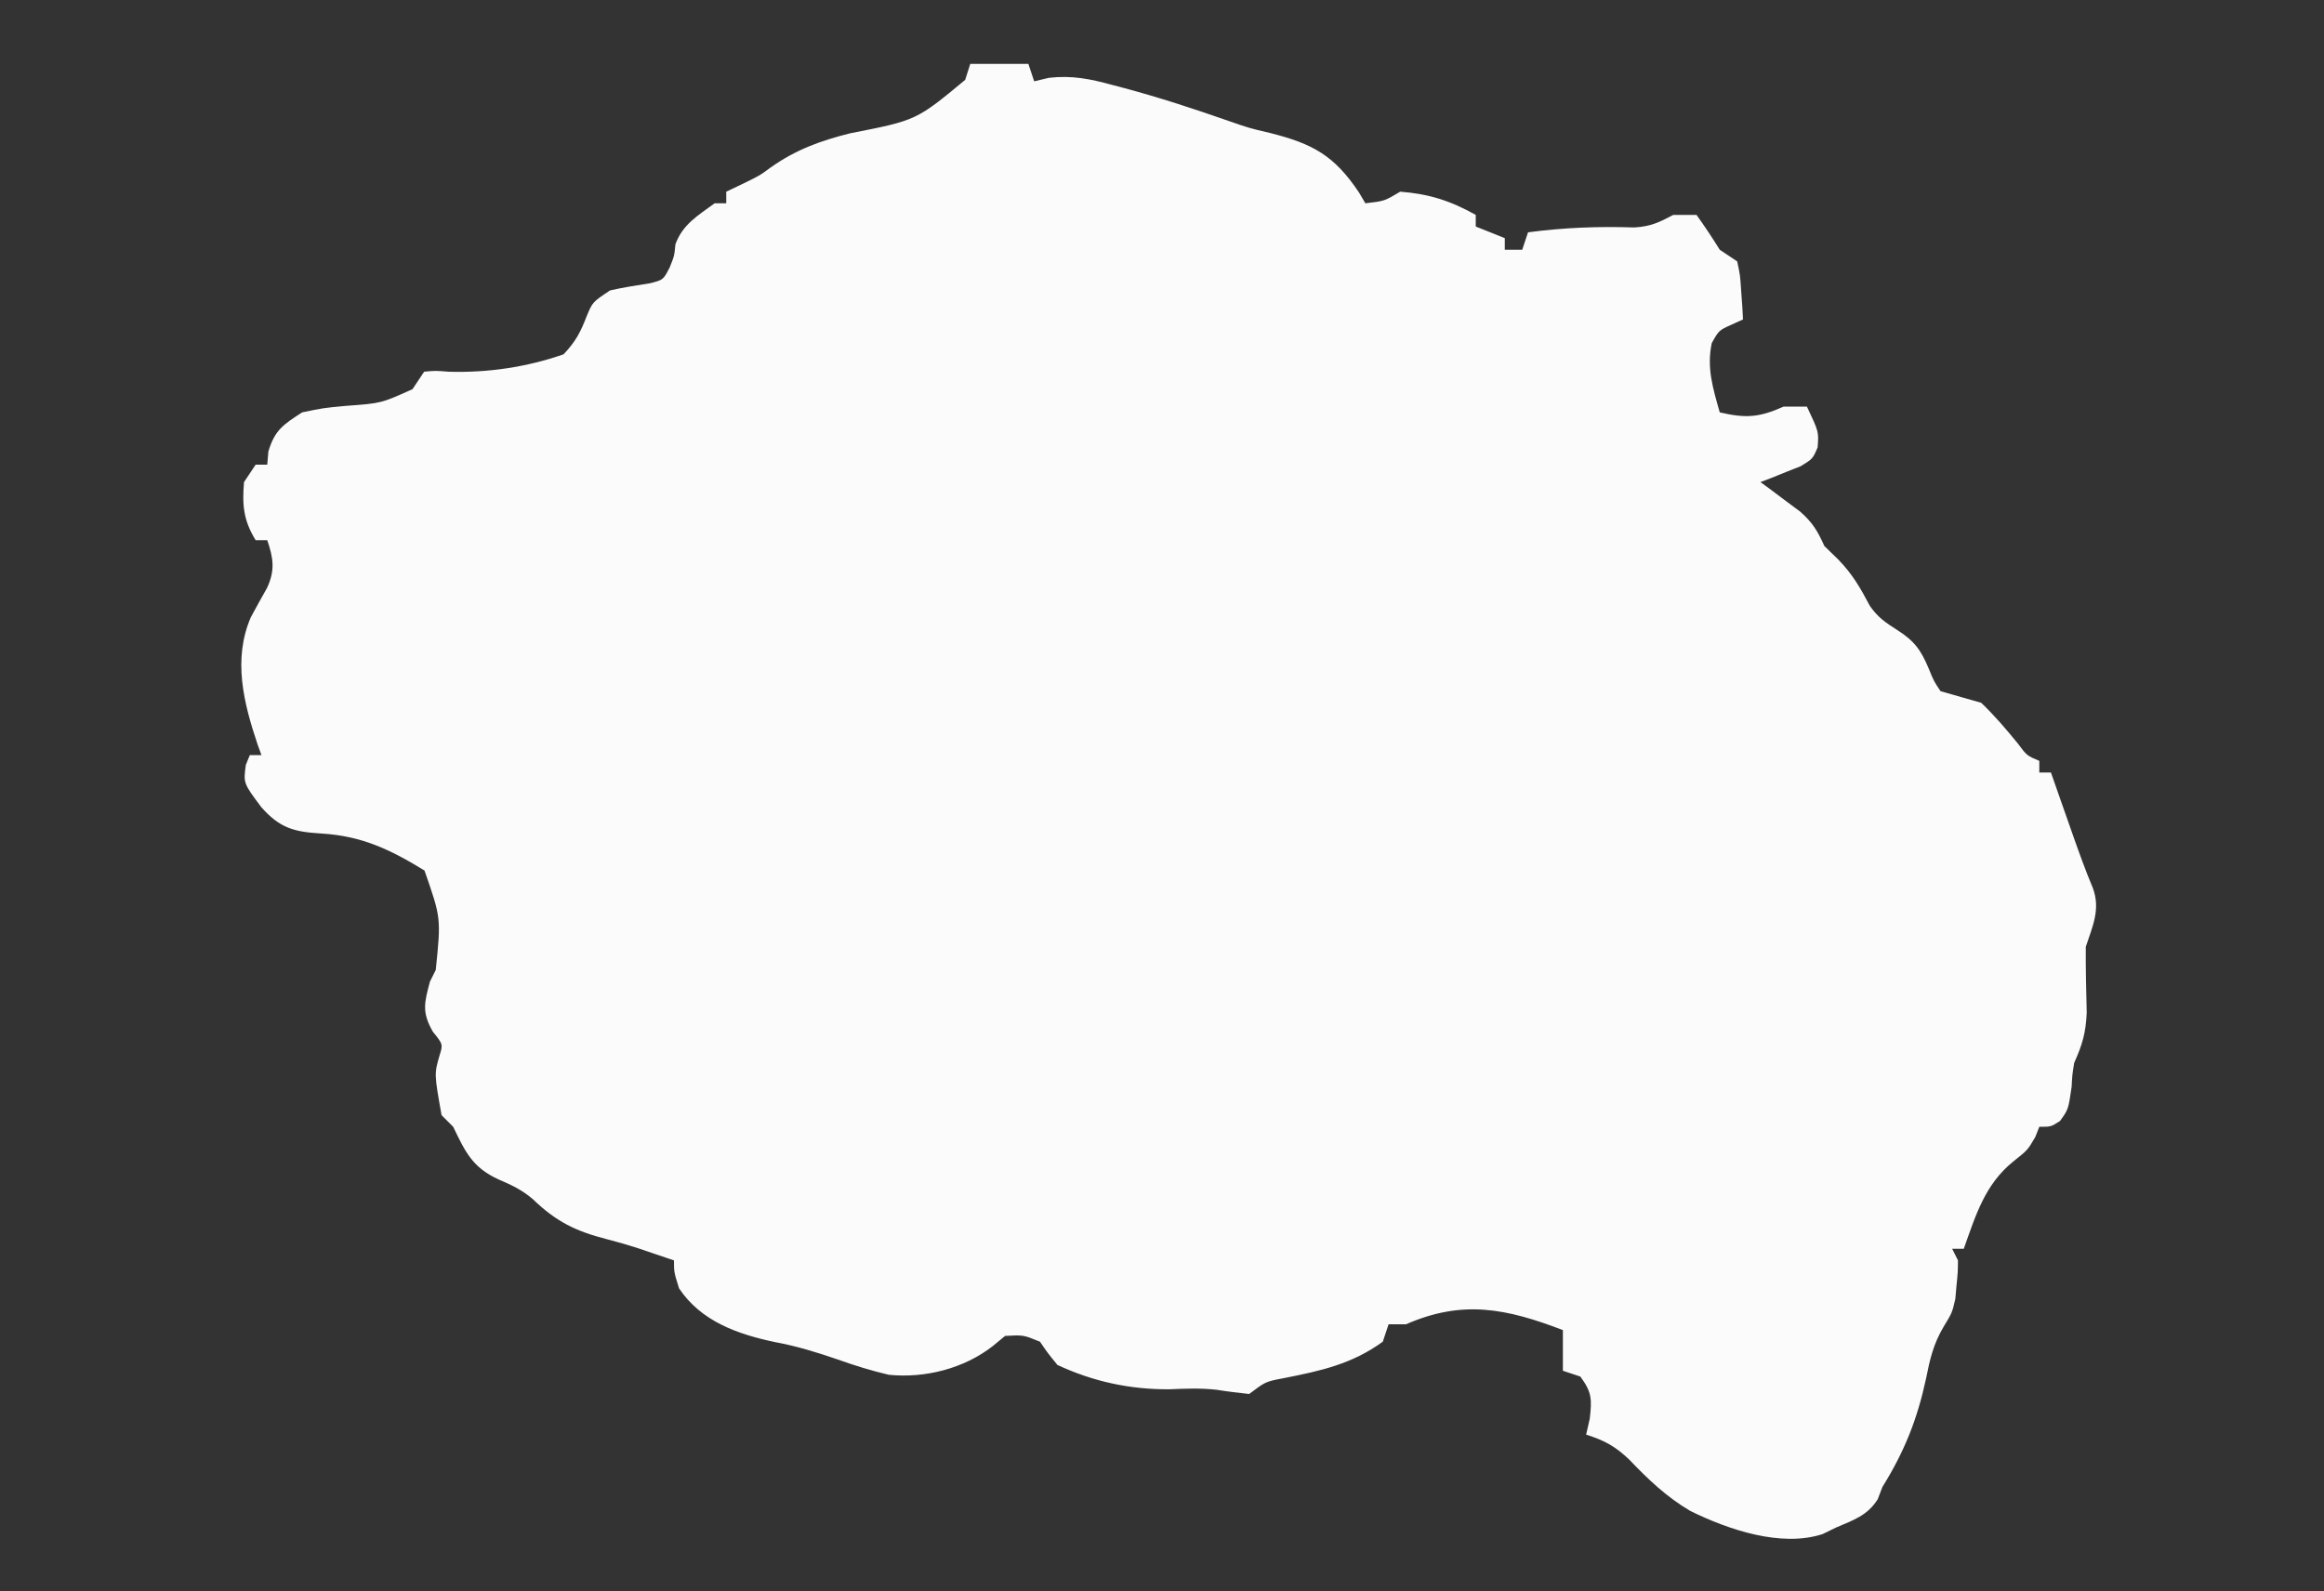 <?xml version="1.0" encoding="UTF-8"?>
<svg version="1.1" xmlns="http://www.w3.org/2000/svg" width="400" height="274">
<rect width="100%" height="100%" fill="#333333" stroke="none"/>
<path d="M0 0 C3.3 0 6.6 0 10 0 C10.33 0.99 10.66 1.98 11 3 C11.837 2.801 12.673 2.603 13.535 2.398 C17.496 1.943 20.656 2.586 24.438 3.625 C25.133 3.807 25.828 3.99 26.544 4.178 C32.579 5.799 38.489 7.729 44.387 9.797 C47.968 11.041 47.968 11.041 51.582 11.891 C58.955 13.745 62.664 15.774 66.926 22.172 C67.28 22.775 67.635 23.378 68 24 C71.291 23.621 71.291 23.621 74 22 C78.983 22.391 82.65 23.56 87 26 C87 26.66 87 27.32 87 28 C88.65 28.66 90.3 29.32 92 30 C92 30.66 92 31.32 92 32 C92.99 32 93.98 32 95 32 C95.33 31.01 95.66 30.02 96 29 C102.175 28.177 108.072 27.957 114.301 28.16 C117.13 27.992 118.535 27.296 121 26 C122.32 26 123.64 26 125 26 C126.401 27.953 127.733 29.957 129 32 C129.99 32.66 130.98 33.32 132 34 C132.512 36.383 132.512 36.383 132.688 39.125 C132.753 40.035 132.819 40.945 132.887 41.883 C132.924 42.581 132.961 43.28 133 44 C132.368 44.287 131.737 44.575 131.086 44.871 C128.856 45.868 128.856 45.868 127.625 48.062 C126.719 52.323 127.829 55.867 129 60 C133.505 61.048 135.816 60.872 140 59 C141.32 59 142.64 59 144 59 C146.051 63.342 146.051 63.342 145.844 66.031 C145 68 145 68 142.934 69.266 C142.11 69.59 141.286 69.915 140.438 70.25 C139.198 70.753 139.198 70.753 137.934 71.266 C137.296 71.508 136.657 71.75 136 72 C136.626 72.459 137.253 72.918 137.898 73.391 C138.716 74.004 139.533 74.618 140.375 75.25 C141.187 75.853 141.999 76.457 142.836 77.078 C145.006 79.005 145.83 80.4 147 83 C148.176 84.145 148.176 84.145 149.375 85.312 C151.854 87.85 153.193 90.212 154.836 93.316 C156.181 95.262 157.509 96.179 159.5 97.438 C162.508 99.35 163.63 100.905 165 104.188 C165.851 106.281 165.851 106.281 167 108 C169.332 108.673 171.665 109.338 174 110 C176.3 112.204 178.29 114.535 180.301 117.004 C181.851 119.088 181.851 119.088 184 120 C184 120.66 184 121.32 184 122 C184.66 122 185.32 122 186 122 C186.615 123.754 186.615 123.754 187.242 125.543 C187.786 127.091 188.331 128.639 188.875 130.188 C189.144 130.956 189.414 131.725 189.691 132.518 C190.803 135.676 191.916 138.799 193.215 141.887 C194.567 145.526 193.184 148.447 192 152 C191.97 155.783 192.067 159.554 192.16 163.336 C192.007 166.836 191.409 168.859 190 172 C189.667 174.104 189.667 174.104 189.562 176.125 C189 180 189 180 187.562 182 C186 183 186 183 184 183 C183.773 183.577 183.546 184.155 183.312 184.75 C182 187 182 187 179.562 188.938 C174.633 192.905 173.062 198.208 171 204 C170.34 204 169.68 204 169 204 C169.33 204.66 169.66 205.32 170 206 C169.984 207.988 169.984 207.988 169.75 210.312 C169.649 211.451 169.649 211.451 169.547 212.613 C169 215 169 215 167.547 217.395 C165.768 220.39 165.18 222.967 164.5 226.375 C162.979 233.394 160.803 238.883 157 245 C156.732 245.701 156.464 246.403 156.188 247.125 C154.394 249.956 152.029 250.693 149 252 C148.238 252.371 147.476 252.743 146.691 253.125 C139.546 255.448 130.465 252.361 123.926 249.133 C119.862 246.742 116.692 243.726 113.438 240.312 C110.999 237.999 109.175 236.998 106 236 C106.206 235.093 106.412 234.185 106.625 233.25 C107.013 229.884 106.985 228.68 105 226 C104.01 225.67 103.02 225.34 102 225 C102 222.69 102 220.38 102 218 C92.27 214.263 84.711 212.741 75 217 C74.01 217 73.02 217 72 217 C71.67 217.99 71.34 218.98 71 220 C65.681 223.868 60.293 225.023 53.891 226.289 C50.829 226.868 50.829 226.868 48 229 C46.136 228.797 44.273 228.578 42.422 228.277 C39.675 227.963 37.074 228.074 34.312 228.188 C27.536 228.248 21.155 226.87 15 224 C13.309 221.922 13.309 221.922 12 220 C9.14 218.829 9.14 218.829 6 219 C5.299 219.577 4.598 220.155 3.875 220.75 C-1.058 224.611 -7.77 226.326 -14.016 225.695 C-17.037 224.991 -19.889 224.1 -22.812 223.062 C-26.412 221.82 -29.882 220.754 -33.625 220.062 C-40.12 218.699 -46.366 216.451 -50.125 210.812 C-51 208 -51 208 -51 206 C-52.291 205.56 -53.583 205.123 -54.875 204.688 C-55.695 204.409 -56.515 204.131 -57.359 203.844 C-59.084 203.293 -60.824 202.79 -62.578 202.344 C-67.955 200.958 -71.283 199.322 -75.277 195.469 C-77.16 193.864 -78.92 193.031 -81.188 192.062 C-85.675 190.006 -86.892 187.377 -89 183 C-89.99 182.01 -89.99 182.01 -91 181 C-92.259 173.905 -92.259 173.905 -91.375 170.812 C-90.74 168.802 -90.74 168.802 -92.5 166.625 C-94.417 163.27 -93.976 161.659 -93 158 C-92.67 157.34 -92.34 156.68 -92 156 C-91.082 147.056 -91.082 147.056 -93.938 138.875 C-99.863 135.247 -104.721 132.917 -111.75 132.5 C-116.378 132.216 -118.805 131.595 -122 128 C-125.115 123.847 -125.115 123.847 -124.688 120.688 C-124.461 120.131 -124.234 119.574 -124 119 C-123.34 119 -122.68 119 -122 119 C-122.217 118.406 -122.433 117.811 -122.656 117.199 C-125.073 110.005 -126.947 102.543 -123.84 95.293 C-122.928 93.598 -121.997 91.912 -121.047 90.238 C-119.631 87.21 -119.933 85.118 -121 82 C-121.66 82 -122.32 82 -123 82 C-125.094 78.597 -125.337 75.96 -125 72 C-124.34 71.01 -123.68 70.02 -123 69 C-122.34 69 -121.68 69 -121 69 C-120.938 68.257 -120.876 67.515 -120.812 66.75 C-119.713 63.03 -118.236 62.102 -115 60 C-111.371 59.242 -111.371 59.242 -107.438 58.875 C-101.397 58.439 -101.397 58.439 -96 56 C-95.34 55.01 -94.68 54.02 -94 53 C-92.109 52.812 -92.109 52.812 -89.75 53 C-83.038 53.196 -76.349 52.213 -70 50 C-67.931 47.821 -67.069 46.182 -66 43.375 C-65 41 -65 41 -62 39 C-59.695 38.482 -57.393 38.118 -55.059 37.758 C-52.836 37.173 -52.836 37.173 -51.738 35.051 C-50.936 33.054 -50.936 33.054 -50.75 31.062 C-49.501 27.627 -46.912 26.139 -44 24 C-43.34 24 -42.68 24 -42 24 C-42 23.34 -42 22.68 -42 22 C-41.175 21.608 -40.35 21.216 -39.5 20.812 C-36.236 19.225 -36.236 19.225 -34.348 17.828 C-30.019 14.759 -25.746 13.215 -20.625 11.938 C-9.278 9.718 -9.278 9.718 -0.875 2.75 C-0.586 1.843 -0.297 0.935 0 0 Z " fill="#FBFBFB" transform="translate(167,11)"/>
</svg>
